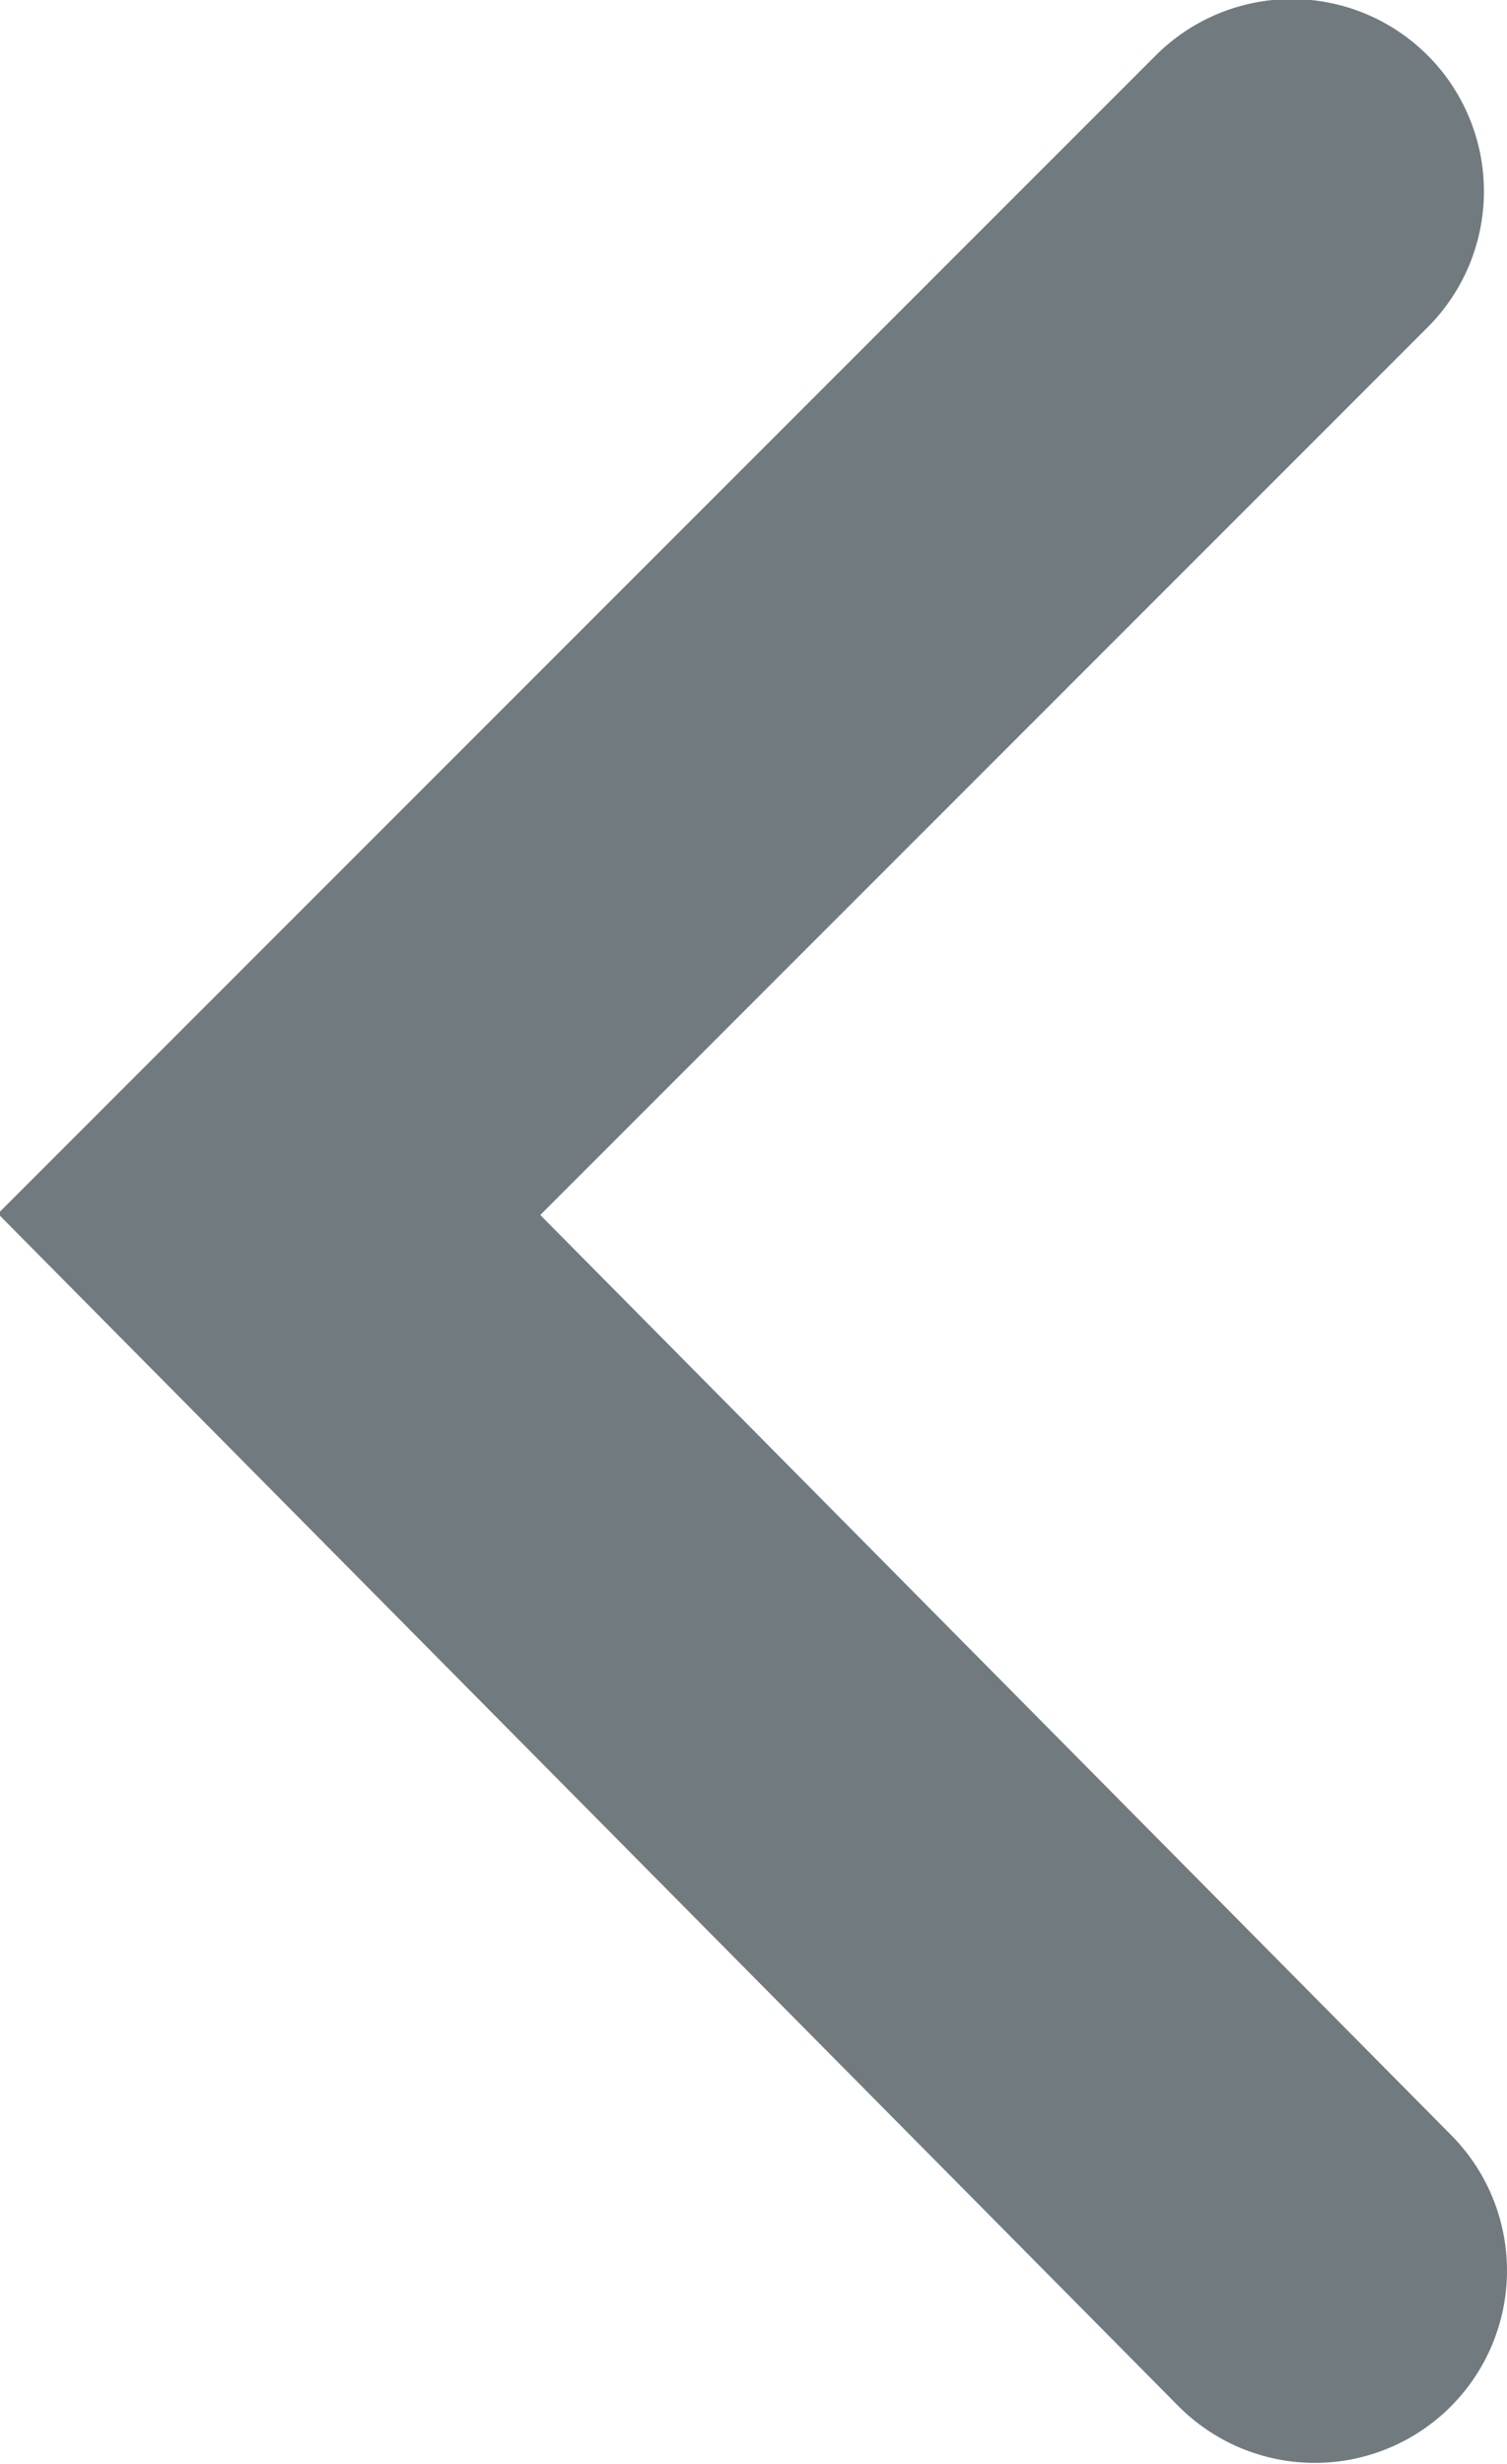 <svg xmlns="http://www.w3.org/2000/svg" width="7.84" height="12.813" viewBox="0 0 7.84 12.813">
<defs>
    <style>
      .cls-1 {
        fill: none;
        stroke: #717b7f;
        stroke-linecap: round;
        stroke-width: 2px;
        fill-rule: evenodd;
      }
    </style>
  </defs>
  <path class="cls-1" d="M1184.94,954.526l-5.32,5.32,5.44,5.493" transform="translate(-1178.22 -953.531)"/>
</svg>
